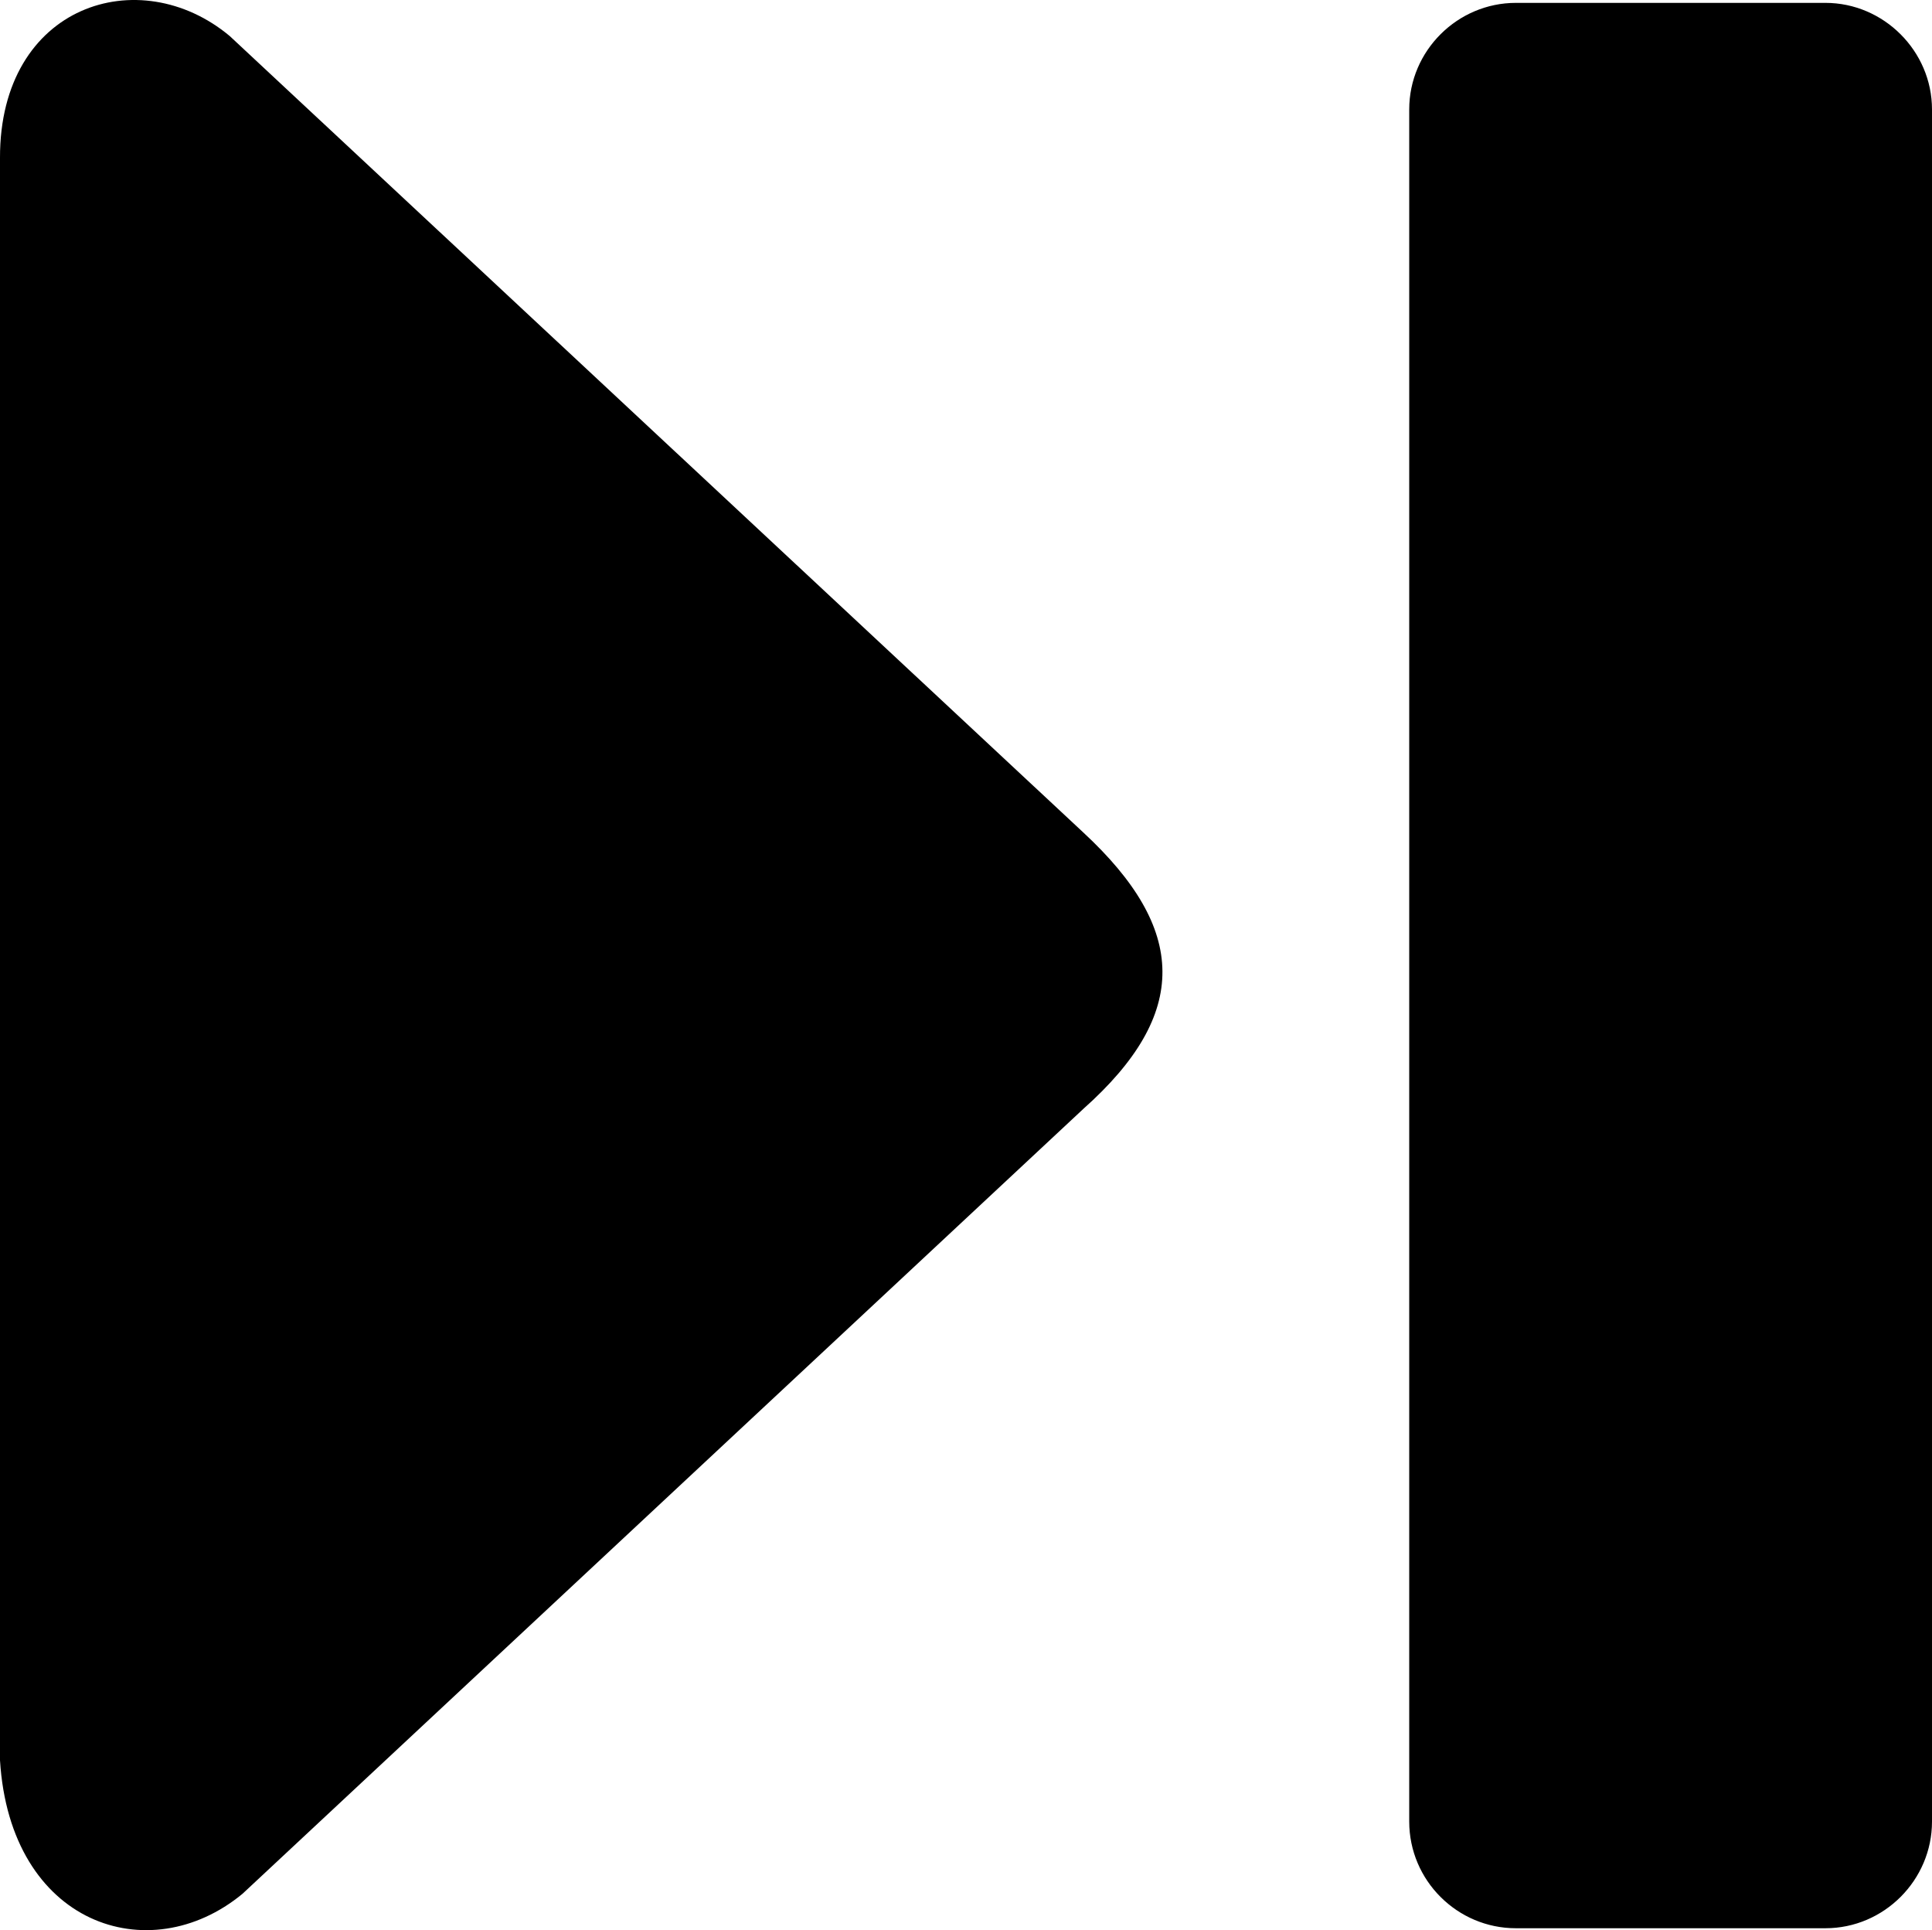 <svg xmlns="http://www.w3.org/2000/svg" shape-rendering="geometricPrecision" text-rendering="geometricPrecision" image-rendering="optimizeQuality" fill-rule="evenodd" clip-rule="evenodd" viewBox="0 0 511 510.43"><path fill-rule="nonzero" d="M286.56 293.22c28.24-25.15 27.48-47.55 0-73.04L60.77 9.54C36.97-10.38-.08 1.15 0 41.73v423.76c2.66 43.51 39.44 55.73 64.14 35.32l222.42-207.59zm114.38 216.7h81.88c15.51 0 28.18-12.76 28.18-28.21V28.94C511 13.52 498.24.76 482.82.76h-81.88c-15.45 0-28.21 12.67-28.21 28.18v452.77c0 15.55 12.69 28.21 28.21 28.21z"/></svg>